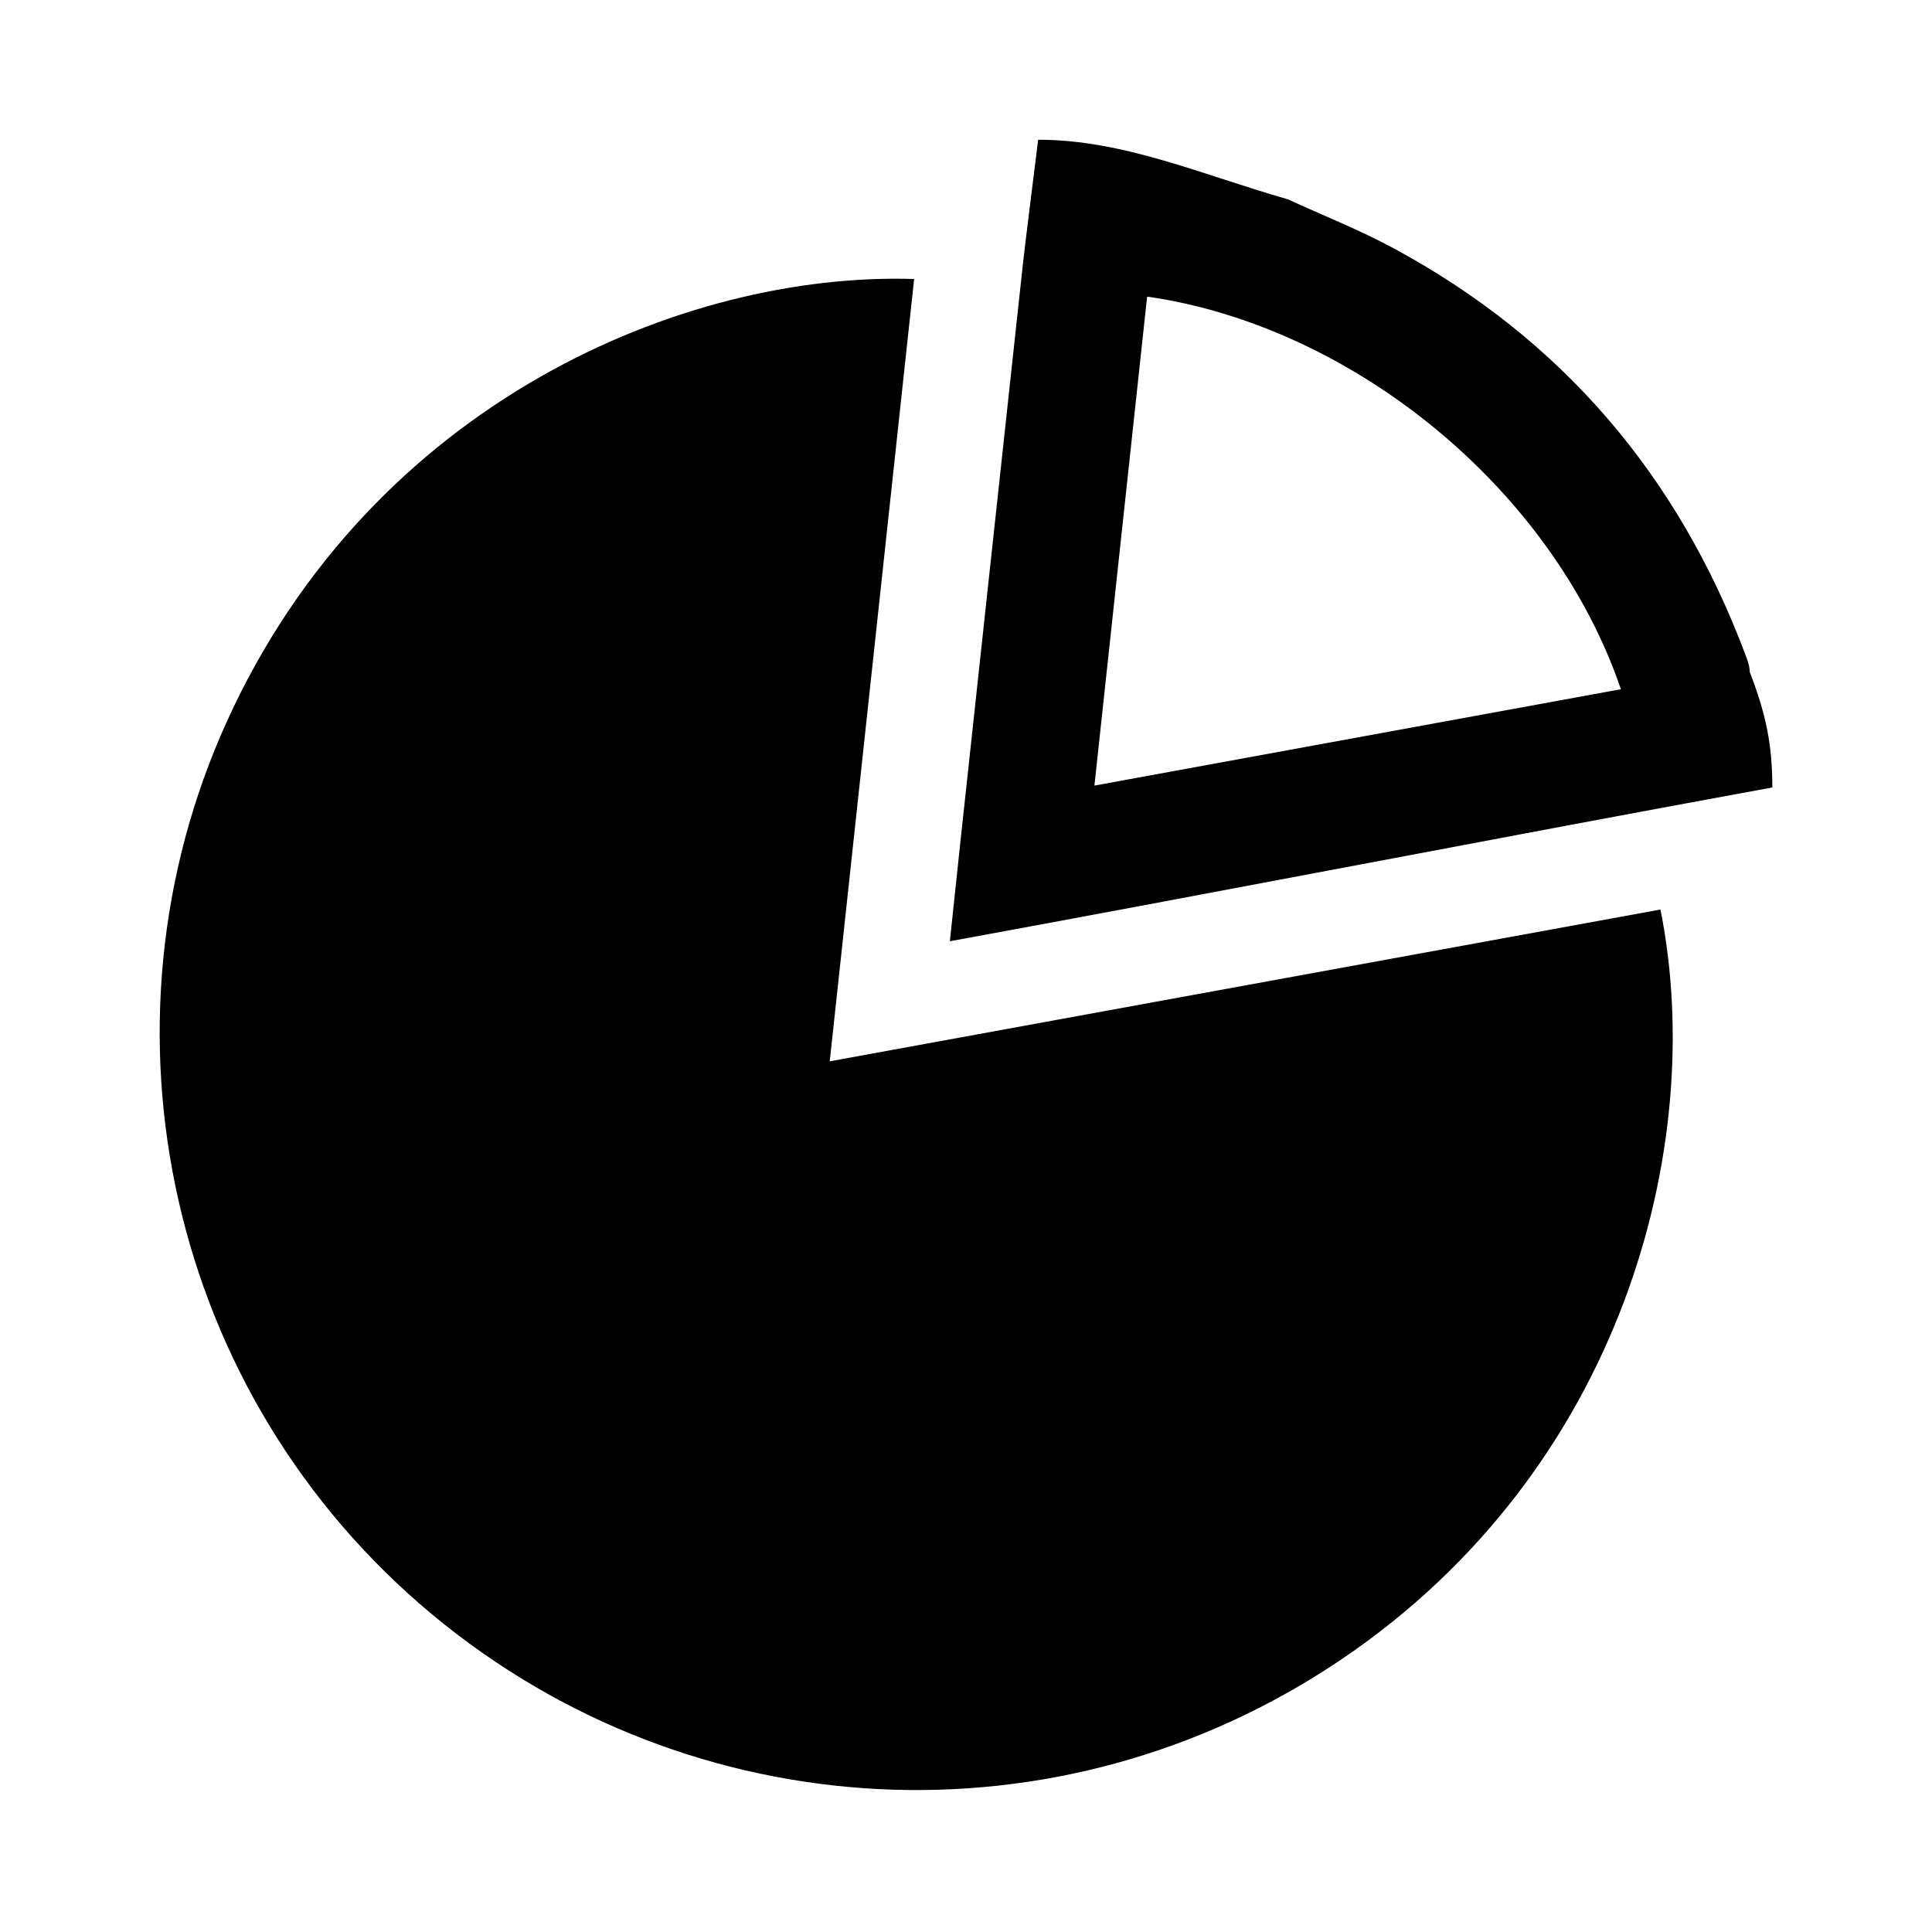 <?xml version="1.0" standalone="no"?><!DOCTYPE svg PUBLIC "-//W3C//DTD SVG 1.1//EN" "http://www.w3.org/Graphics/SVG/1.1/DTD/svg11.dtd"><svg class="icon" width="32px" height="32.00px" viewBox="0 0 1024 1024" version="1.1" xmlns="http://www.w3.org/2000/svg"><path d="M682.649 105.661c18.74 8.611 38.015 16.224 56.122 26.005 89.267 48.216 150.842 120.671 186.387 215.485 1.092 2.917 2.233 6.05 2.266 9.093 8.585 22.127 11.948 38.589 11.948 61.129-141.132 25.81-293.991 55.548-435.928 81.505 2-18.87 3.872-36.798 5.803-54.719 5.484-50.861 10.991-101.721 16.49-152.58 5.5-50.86 10.982-101.724 16.528-152.578 1.215-11.128 6.63-53.828 7.978-64.94 45.452 0 86.882 18.595 132.406 31.6z m-102.585 310.72l279.046-51.083c-36.368-106.724-142.791-192.631-251.11-208.082-9.277 86.077-18.552 172.118-27.936 259.164z"  /><path d="M484.508 147.884l-44.731 414.644c147.63-26.975 293.973-53.715 440.3-80.454 25.123 125.729-20.79 297.052-168.817 397.242-149.98 101.512-345.427 90.121-482.118-23.545-139.91-116.343-182.708-311.456-108.666-473.875 76.744-168.357 241.657-237.908 364.032-234.012z"  /></svg>